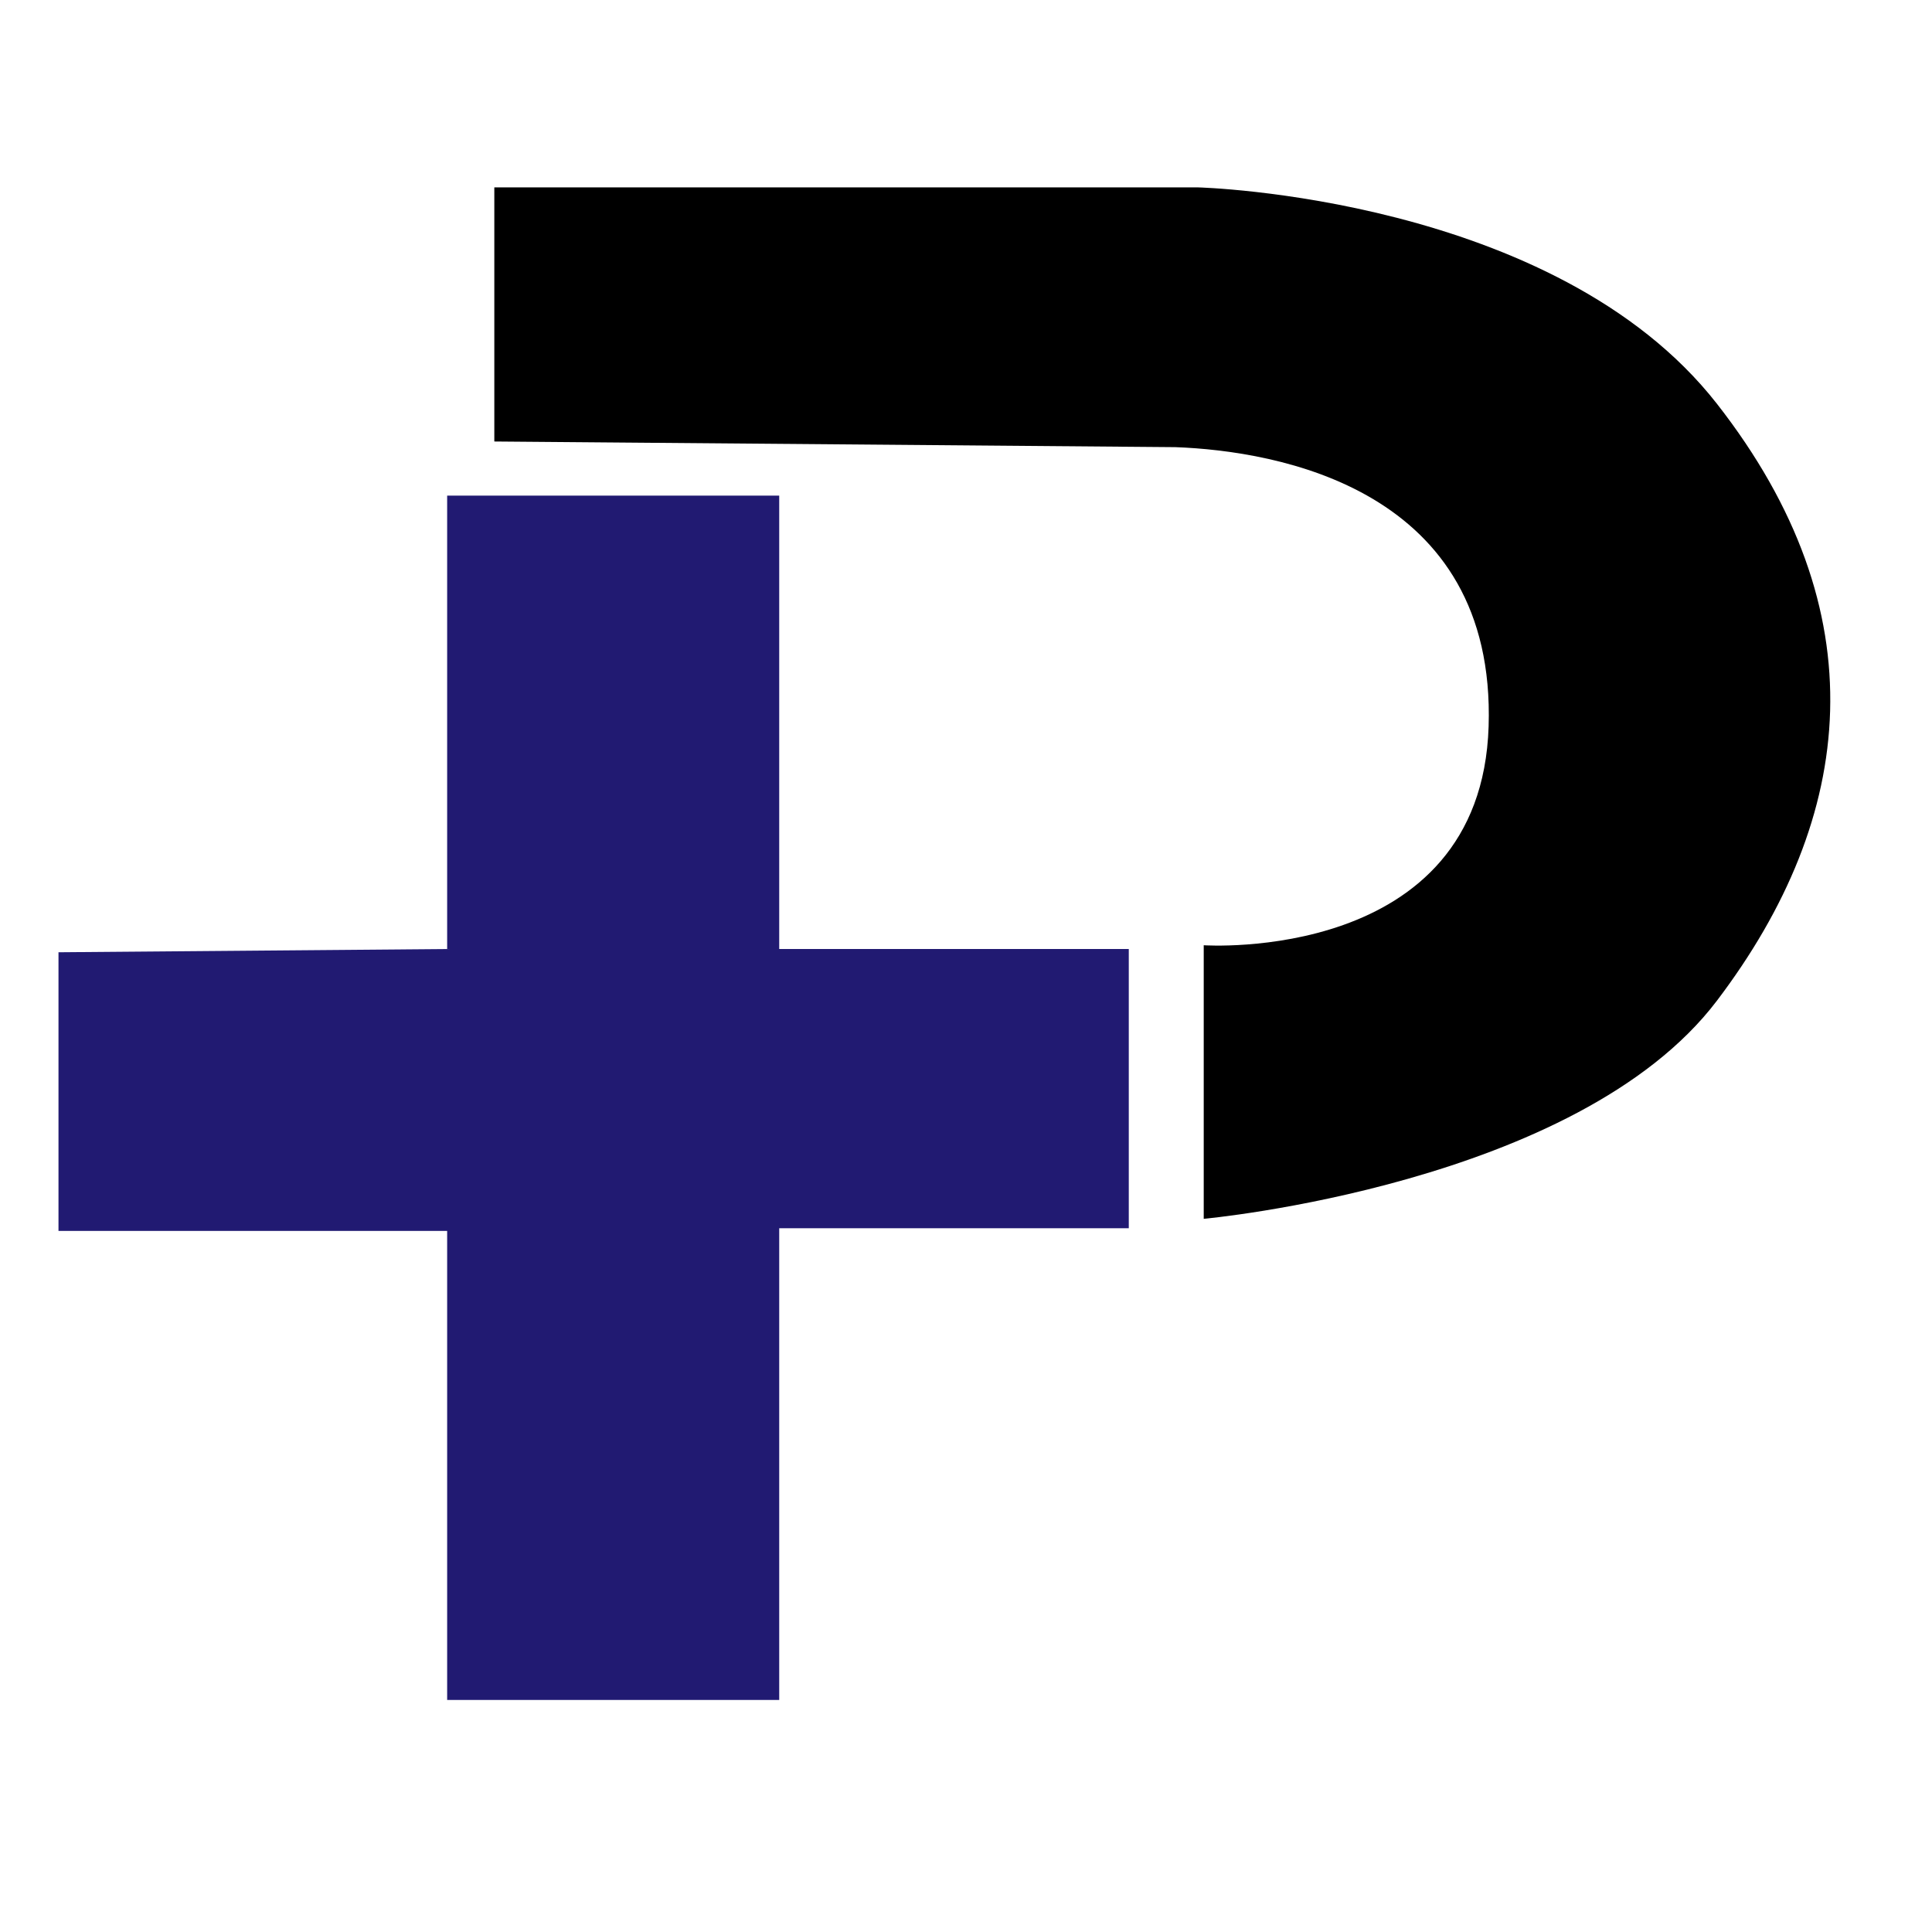 <svg id="logo" xmlns="http://www.w3.org/2000/svg" viewBox="0 0 512 512"><defs><style>.cls-1{fill:#211a72;}</style></defs><polygon class="cls-1" points="118.5 251.5 118.5 131.35 206.5 131.35 206.5 251.5 299.14 251.5 299.14 325.5 206.5 325.5 206.5 450.5 118.5 450.5 118.5 326.2 15.5 326.2 15.5 252.36 118.5 251.5"/><path d="M131,117V49.66H317.48S412,52,455,107s37,109.41,0,158.2S319,323,319,323V250.5s73.5,5,75.5-58-56-73-83-74Z"/></svg>